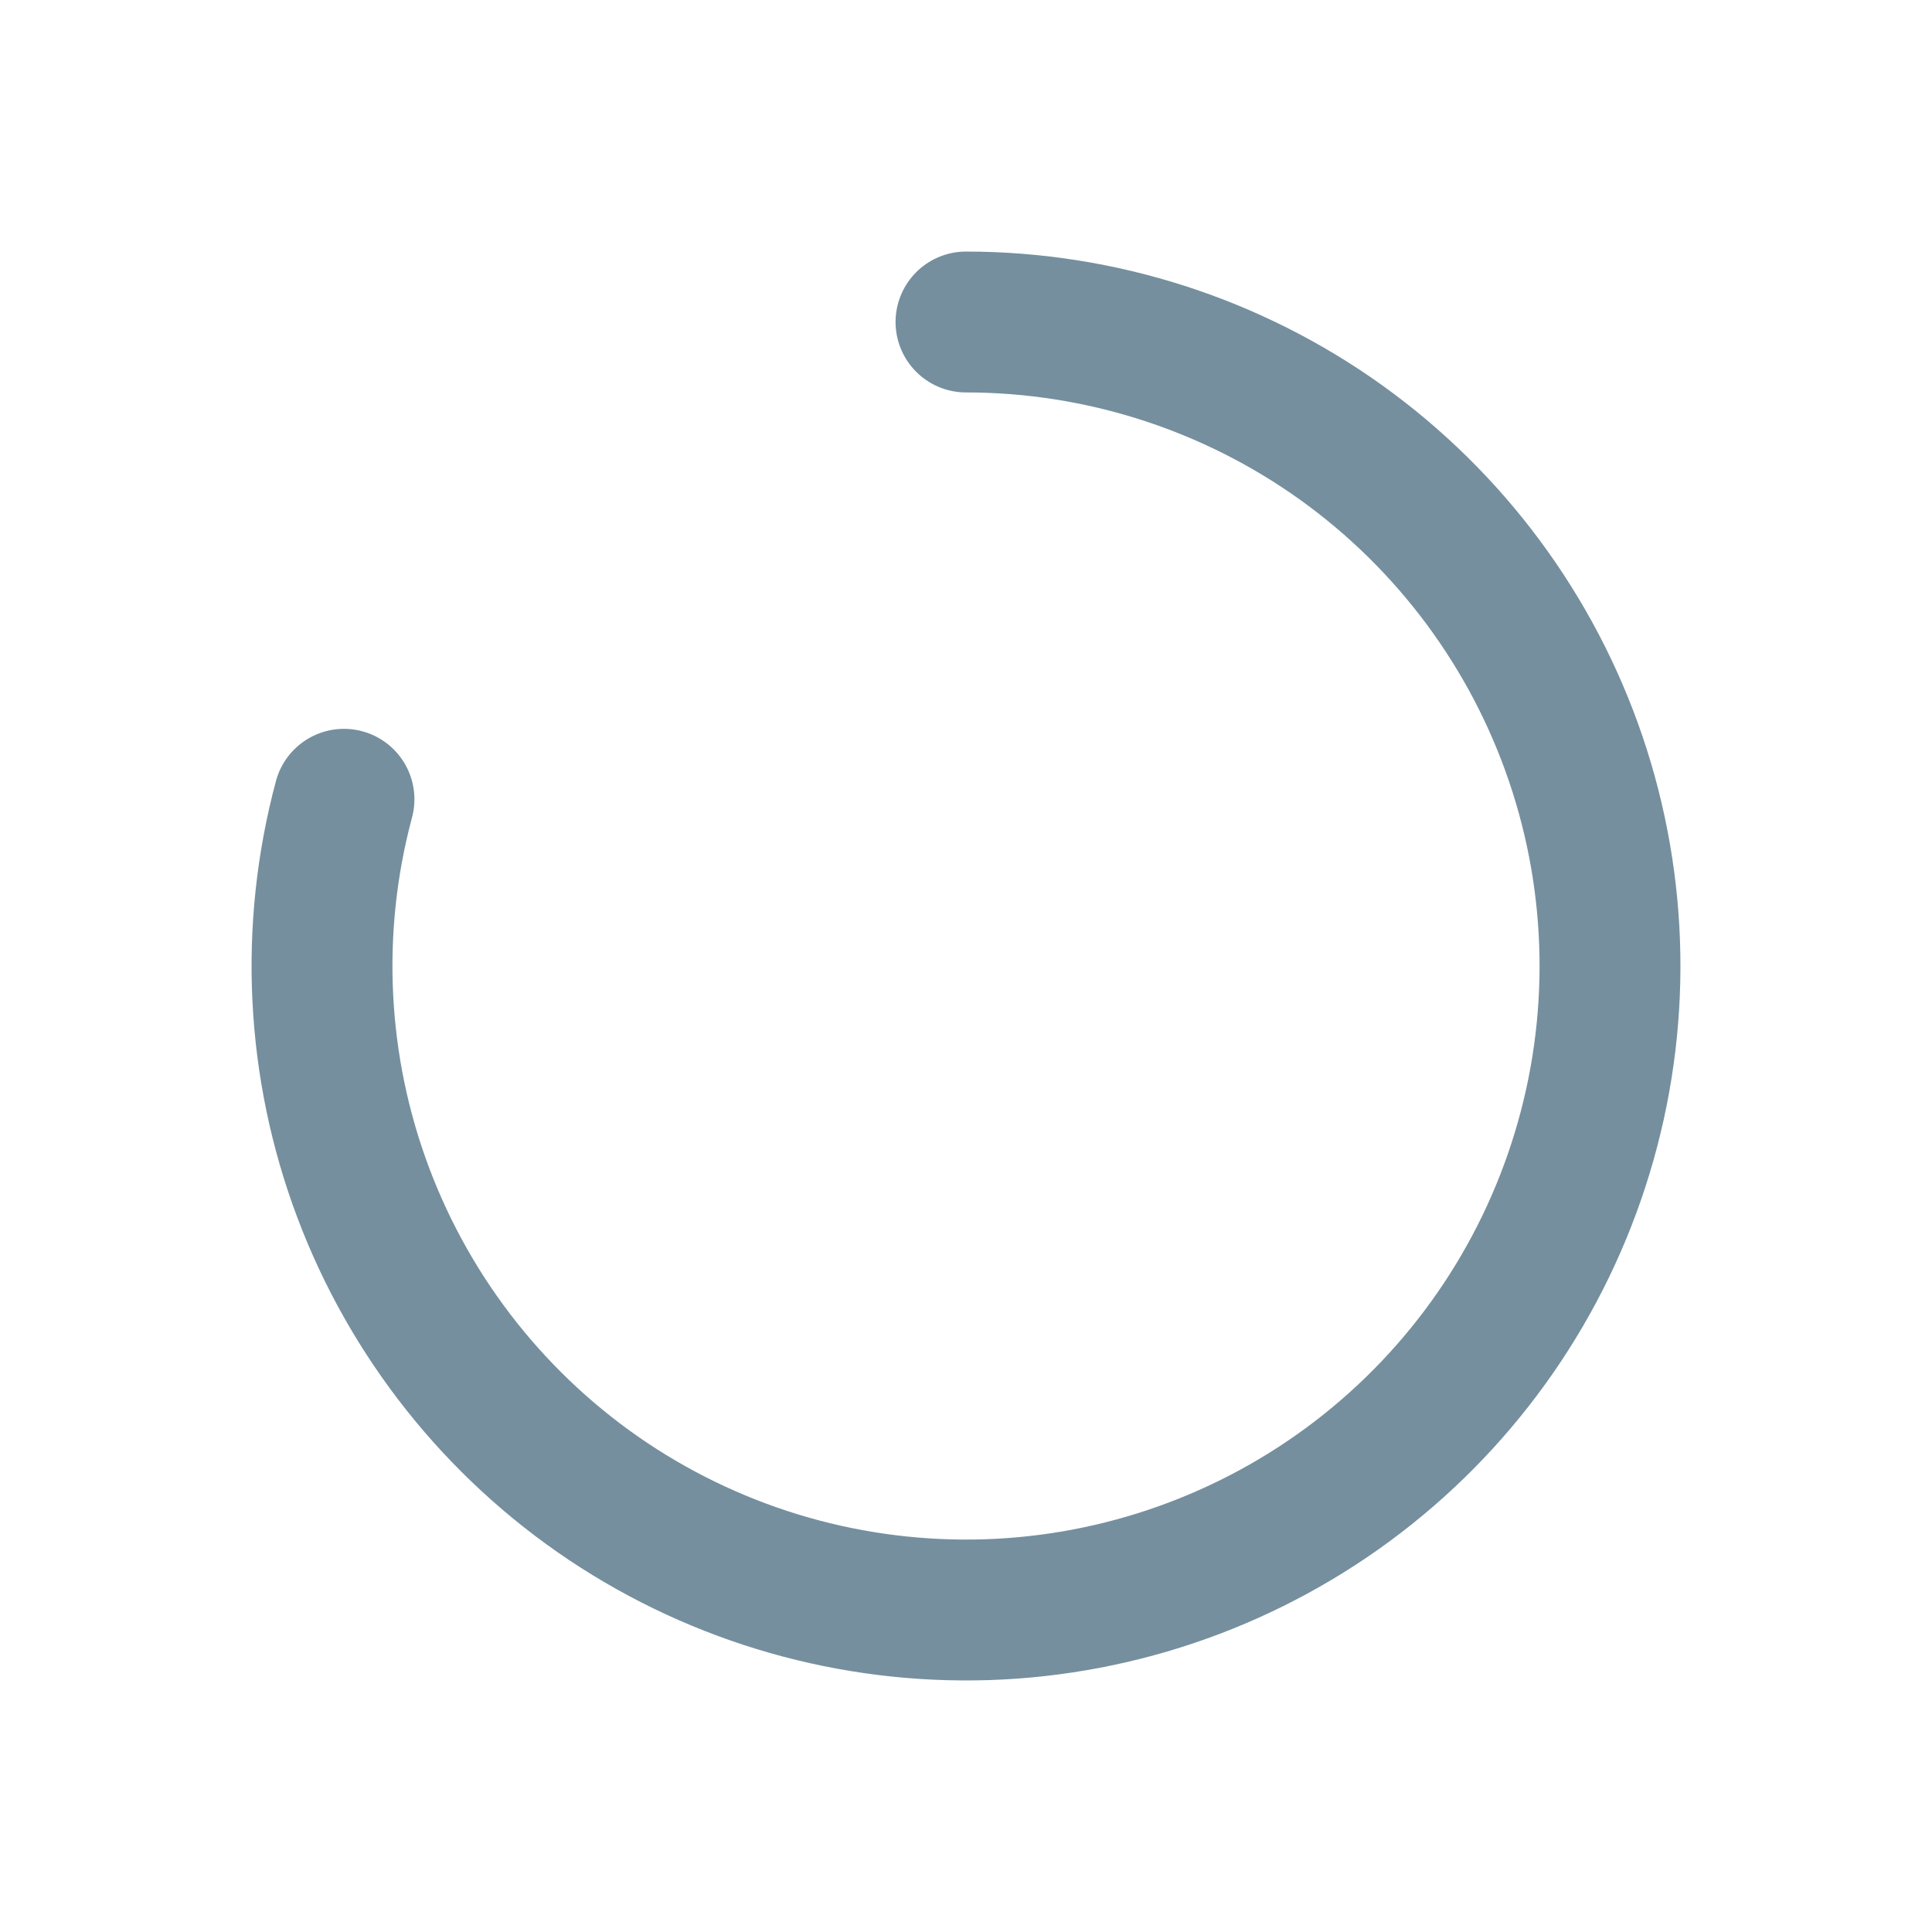 <svg xmlns="http://www.w3.org/2000/svg" width="24" height="24" fill="none" viewBox="0 0 24 24"><path stroke="#758F9E" stroke-linecap="round" stroke-width="1.75" d="M4.273 9.929C3.84 11.544 3.924 13.254 4.513 14.818C5.102 16.382 6.166 17.723 7.555 18.652C8.945 19.58 10.591 20.05 12.262 19.996C13.932 19.941 15.544 19.364 16.87 18.347C18.196 17.329 19.17 15.922 19.655 14.322C20.141 12.723 20.113 11.011 19.575 9.428C19.038 7.846 18.018 6.471 16.66 5.497C15.301 4.524 13.671 4 12 4"/></svg>